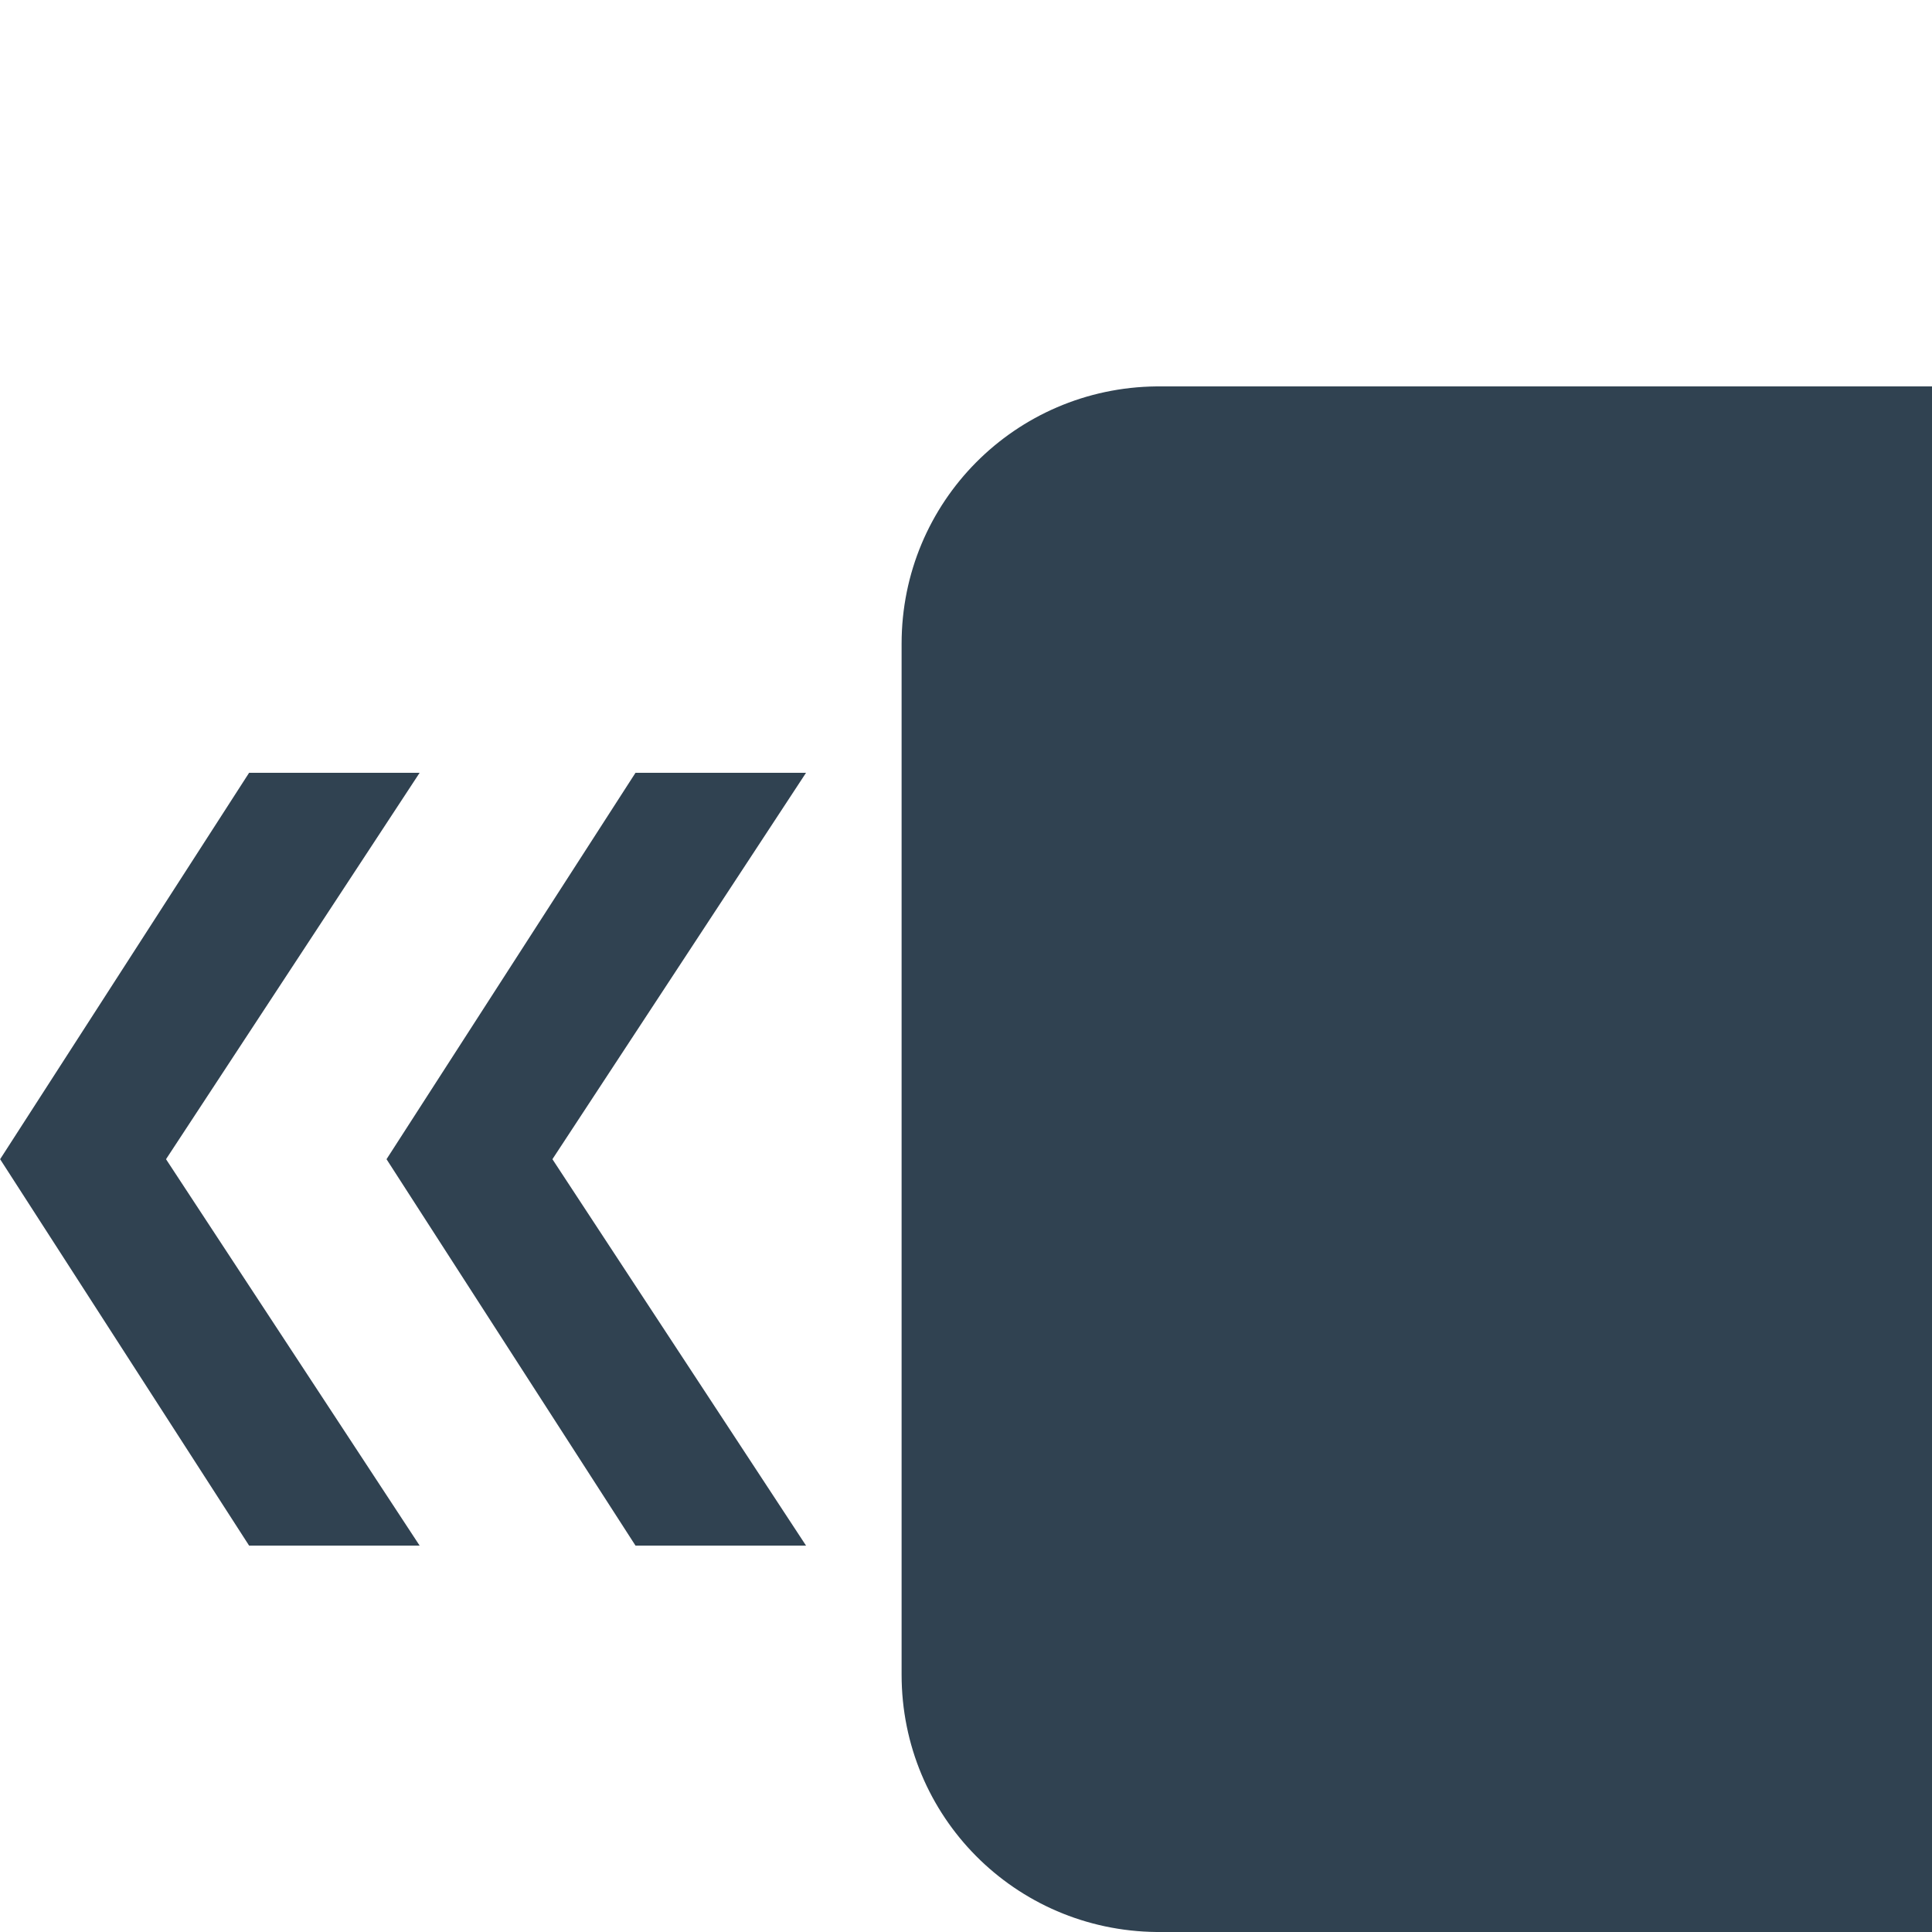 <svg width="15" height="15" version="1.1" viewBox="0 0 15 15" xmlns="http://www.w3.org/2000/svg">
 <path d="m15 3v12h-6.02c-1.099-0.011-1.98-0.897-1.98-1.998v-8.004c0-1.101 0.882-1.987 1.98-1.998zm-8.742 3-1.969 3 1.969 3h-1.324l-1.933-3 1.933-3zm-3 0-1.969 3 1.969 3h-1.324l-1.933-3 1.933-3z" fill="#304251"/>
</svg>
